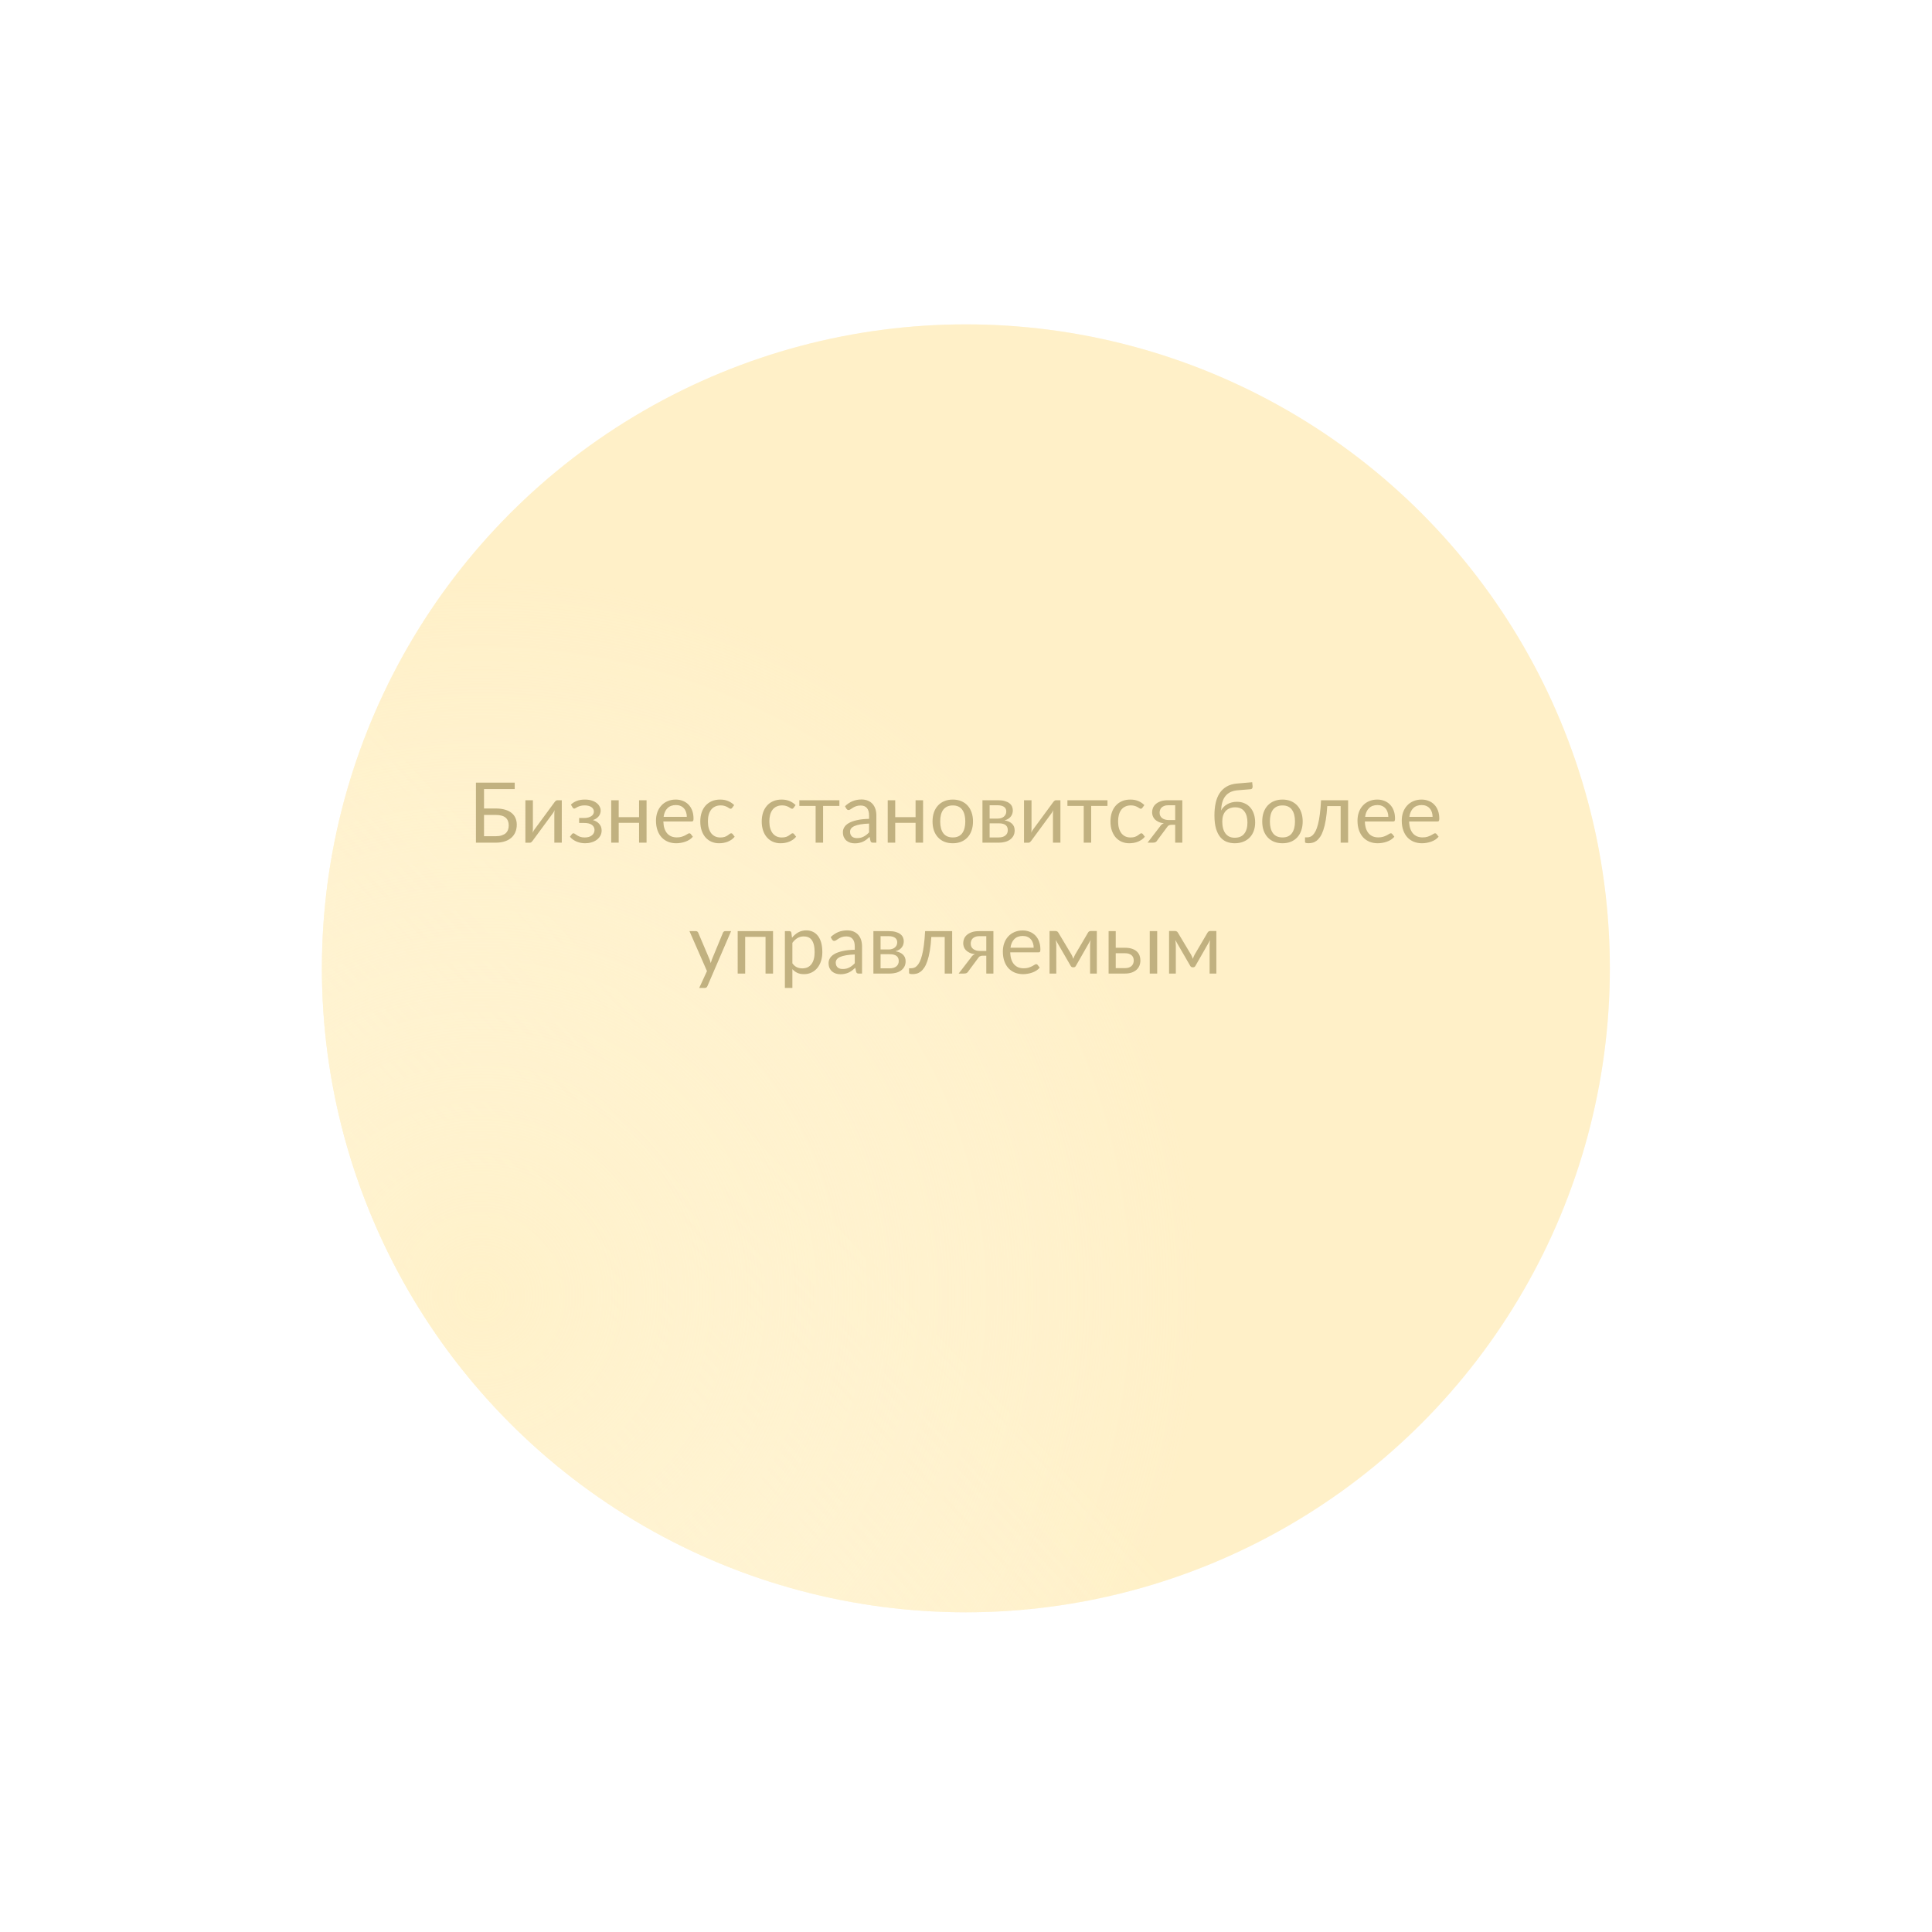 <svg width="369" height="369" viewBox="0 0 369 369" fill="none" xmlns="http://www.w3.org/2000/svg">
<g filter="url(#filter0_d)">
<circle r="122.994" transform="matrix(-1 -0 -0 1 182.477 164.945)" fill="#FFF5D9"/>
<circle r="122.994" transform="matrix(-1 -0 -0 1 182.477 164.945)" fill="url(#paint0_linear)"/>
<circle r="122.994" transform="matrix(-1 -0 -0 1 182.477 164.945)" fill="url(#paint1_radial)"/>
</g>
<path d="M94.669 159.713C95.112 159.713 95.49 159.662 95.805 159.561C96.125 159.459 96.384 159.321 96.581 159.145C96.784 158.963 96.93 158.747 97.021 158.497C97.117 158.241 97.165 157.961 97.165 157.657C97.165 157.337 97.117 157.054 97.021 156.809C96.93 156.558 96.784 156.347 96.581 156.177C96.384 156.001 96.128 155.87 95.813 155.785C95.498 155.694 95.12 155.649 94.677 155.649H92.445V159.713H94.669ZM94.677 154.417C95.376 154.417 95.978 154.494 96.485 154.649C96.992 154.798 97.408 155.011 97.733 155.289C98.064 155.561 98.306 155.886 98.461 156.265C98.621 156.643 98.701 157.057 98.701 157.505C98.701 158.033 98.61 158.51 98.429 158.937C98.253 159.358 97.992 159.718 97.645 160.017C97.304 160.315 96.882 160.545 96.381 160.705C95.88 160.865 95.309 160.945 94.669 160.945H90.901V149.481H98.309V150.705H92.445V154.417H94.677ZM107.298 152.841V160.945H105.874V155.441C105.874 155.334 105.88 155.219 105.89 155.097C105.901 154.974 105.914 154.851 105.93 154.729C105.882 154.835 105.834 154.934 105.786 155.025C105.738 155.115 105.688 155.198 105.634 155.273L101.722 160.593C101.664 160.678 101.589 160.761 101.498 160.841C101.413 160.915 101.317 160.953 101.21 160.953H100.346V152.849H101.778V158.353C101.778 158.454 101.773 158.566 101.762 158.689C101.752 158.806 101.738 158.926 101.722 159.049C101.77 158.947 101.818 158.854 101.866 158.769C101.914 158.678 101.962 158.595 102.01 158.521L105.922 153.201C105.981 153.115 106.056 153.035 106.146 152.961C106.237 152.881 106.336 152.841 106.442 152.841H107.298ZM109.037 153.673C109.341 153.385 109.709 153.153 110.141 152.977C110.579 152.801 111.104 152.713 111.717 152.713C112.208 152.713 112.64 152.774 113.013 152.897C113.387 153.014 113.699 153.171 113.949 153.369C114.205 153.566 114.397 153.793 114.525 154.049C114.659 154.299 114.725 154.561 114.725 154.833C114.725 154.993 114.699 155.161 114.645 155.337C114.597 155.513 114.515 155.681 114.397 155.841C114.28 156.001 114.128 156.15 113.941 156.289C113.755 156.427 113.523 156.539 113.245 156.625C113.763 156.779 114.168 157.027 114.461 157.369C114.76 157.71 114.909 158.129 114.909 158.625C114.909 158.998 114.824 159.337 114.653 159.641C114.483 159.939 114.253 160.195 113.965 160.409C113.677 160.617 113.341 160.777 112.957 160.889C112.579 161.001 112.181 161.057 111.765 161.057C111.504 161.057 111.237 161.033 110.965 160.985C110.699 160.937 110.437 160.862 110.181 160.761C109.925 160.654 109.683 160.523 109.453 160.369C109.229 160.214 109.029 160.027 108.853 159.809L109.253 159.289C109.317 159.198 109.408 159.153 109.525 159.153C109.621 159.153 109.723 159.195 109.829 159.281C109.941 159.361 110.077 159.451 110.237 159.553C110.397 159.654 110.592 159.747 110.821 159.833C111.056 159.913 111.341 159.953 111.677 159.953C111.971 159.953 112.232 159.918 112.461 159.849C112.696 159.774 112.893 159.673 113.053 159.545C113.213 159.417 113.336 159.265 113.421 159.089C113.507 158.913 113.549 158.721 113.549 158.513C113.549 158.113 113.381 157.79 113.045 157.545C112.715 157.299 112.211 157.177 111.533 157.177H110.613V156.233H111.533C111.827 156.233 112.091 156.203 112.325 156.145C112.56 156.081 112.76 155.995 112.925 155.889C113.091 155.782 113.216 155.654 113.301 155.505C113.387 155.35 113.429 155.185 113.429 155.009C113.429 154.849 113.392 154.697 113.317 154.553C113.248 154.409 113.139 154.283 112.989 154.177C112.845 154.07 112.664 153.985 112.445 153.921C112.227 153.857 111.971 153.825 111.677 153.825C111.357 153.825 111.085 153.857 110.861 153.921C110.643 153.985 110.456 154.054 110.301 154.129C110.152 154.203 110.029 154.273 109.933 154.337C109.837 154.401 109.755 154.433 109.685 154.433C109.616 154.433 109.557 154.419 109.509 154.393C109.467 154.366 109.419 154.31 109.365 154.225L109.037 153.673ZM123.489 152.841V160.945H122.057V157.153H118.169V160.945H116.737V152.841H118.169V156.073H122.057V152.841H123.489ZM131.177 156.009C131.177 155.678 131.129 155.377 131.033 155.105C130.942 154.827 130.806 154.59 130.625 154.393C130.449 154.19 130.233 154.035 129.977 153.929C129.721 153.817 129.43 153.761 129.105 153.761C128.422 153.761 127.881 153.961 127.481 154.361C127.086 154.755 126.841 155.305 126.745 156.009H131.177ZM132.329 159.809C132.153 160.022 131.942 160.209 131.697 160.369C131.451 160.523 131.187 160.651 130.905 160.753C130.627 160.854 130.339 160.929 130.041 160.977C129.742 161.03 129.446 161.057 129.153 161.057C128.593 161.057 128.075 160.963 127.601 160.777C127.131 160.585 126.723 160.307 126.377 159.945C126.035 159.577 125.769 159.123 125.577 158.585C125.385 158.046 125.289 157.427 125.289 156.729C125.289 156.163 125.374 155.635 125.545 155.145C125.721 154.654 125.971 154.23 126.297 153.873C126.622 153.51 127.019 153.227 127.489 153.025C127.958 152.817 128.486 152.713 129.073 152.713C129.558 152.713 130.006 152.795 130.417 152.961C130.833 153.121 131.19 153.355 131.489 153.665C131.793 153.969 132.03 154.347 132.201 154.801C132.371 155.249 132.457 155.761 132.457 156.337C132.457 156.561 132.433 156.71 132.385 156.785C132.337 156.859 132.246 156.897 132.113 156.897H126.697C126.713 157.409 126.782 157.854 126.905 158.233C127.033 158.611 127.209 158.929 127.433 159.185C127.657 159.435 127.923 159.625 128.233 159.753C128.542 159.875 128.889 159.937 129.273 159.937C129.63 159.937 129.937 159.897 130.193 159.817C130.454 159.731 130.678 159.641 130.865 159.545C131.051 159.449 131.206 159.361 131.329 159.281C131.457 159.195 131.566 159.153 131.657 159.153C131.774 159.153 131.865 159.198 131.929 159.289L132.329 159.809ZM139.846 154.281C139.803 154.339 139.76 154.385 139.718 154.417C139.675 154.449 139.616 154.465 139.542 154.465C139.462 154.465 139.374 154.433 139.278 154.369C139.182 154.299 139.062 154.225 138.918 154.145C138.779 154.065 138.606 153.993 138.398 153.929C138.195 153.859 137.944 153.825 137.646 153.825C137.246 153.825 136.894 153.897 136.59 154.041C136.286 154.179 136.03 154.382 135.822 154.649C135.619 154.915 135.464 155.238 135.358 155.617C135.256 155.995 135.206 156.419 135.206 156.889C135.206 157.379 135.262 157.817 135.374 158.201C135.486 158.579 135.643 158.899 135.846 159.161C136.054 159.417 136.302 159.614 136.59 159.753C136.883 159.886 137.211 159.953 137.574 159.953C137.92 159.953 138.206 159.913 138.43 159.833C138.654 159.747 138.838 159.654 138.982 159.553C139.131 159.451 139.254 159.361 139.35 159.281C139.451 159.195 139.55 159.153 139.646 159.153C139.763 159.153 139.854 159.198 139.918 159.289L140.318 159.809C140.142 160.027 139.942 160.214 139.718 160.369C139.494 160.523 139.251 160.654 138.99 160.761C138.734 160.862 138.464 160.937 138.182 160.985C137.899 161.033 137.611 161.057 137.318 161.057C136.811 161.057 136.339 160.963 135.902 160.777C135.47 160.59 135.094 160.321 134.774 159.969C134.454 159.611 134.203 159.174 134.022 158.657C133.84 158.139 133.75 157.55 133.75 156.889C133.75 156.286 133.832 155.729 133.998 155.217C134.168 154.705 134.414 154.265 134.734 153.897C135.059 153.523 135.456 153.233 135.926 153.025C136.4 152.817 136.944 152.713 137.558 152.713C138.128 152.713 138.63 152.806 139.062 152.993C139.499 153.174 139.886 153.433 140.222 153.769L139.846 154.281ZM151.58 154.281C151.537 154.339 151.495 154.385 151.452 154.417C151.409 154.449 151.351 154.465 151.276 154.465C151.196 154.465 151.108 154.433 151.012 154.369C150.916 154.299 150.796 154.225 150.652 154.145C150.513 154.065 150.34 153.993 150.132 153.929C149.929 153.859 149.679 153.825 149.38 153.825C148.98 153.825 148.628 153.897 148.324 154.041C148.02 154.179 147.764 154.382 147.556 154.649C147.353 154.915 147.199 155.238 147.092 155.617C146.991 155.995 146.94 156.419 146.94 156.889C146.94 157.379 146.996 157.817 147.108 158.201C147.22 158.579 147.377 158.899 147.58 159.161C147.788 159.417 148.036 159.614 148.324 159.753C148.617 159.886 148.945 159.953 149.308 159.953C149.655 159.953 149.94 159.913 150.164 159.833C150.388 159.747 150.572 159.654 150.716 159.553C150.865 159.451 150.988 159.361 151.084 159.281C151.185 159.195 151.284 159.153 151.38 159.153C151.497 159.153 151.588 159.198 151.652 159.289L152.052 159.809C151.876 160.027 151.676 160.214 151.452 160.369C151.228 160.523 150.985 160.654 150.724 160.761C150.468 160.862 150.199 160.937 149.916 160.985C149.633 161.033 149.345 161.057 149.052 161.057C148.545 161.057 148.073 160.963 147.636 160.777C147.204 160.59 146.828 160.321 146.508 159.969C146.188 159.611 145.937 159.174 145.756 158.657C145.575 158.139 145.484 157.55 145.484 156.889C145.484 156.286 145.567 155.729 145.732 155.217C145.903 154.705 146.148 154.265 146.468 153.897C146.793 153.523 147.191 153.233 147.66 153.025C148.135 152.817 148.679 152.713 149.292 152.713C149.863 152.713 150.364 152.806 150.796 152.993C151.233 153.174 151.62 153.433 151.956 153.769L151.58 154.281ZM160.317 153.929H157.205V160.945H155.781V153.929H152.669V152.841H160.317V153.929ZM165.988 157.297C165.332 157.318 164.772 157.371 164.308 157.457C163.85 157.537 163.474 157.643 163.18 157.777C162.892 157.91 162.682 158.067 162.548 158.249C162.42 158.43 162.356 158.633 162.356 158.857C162.356 159.07 162.391 159.254 162.46 159.409C162.53 159.563 162.623 159.691 162.74 159.793C162.863 159.889 163.004 159.961 163.164 160.009C163.33 160.051 163.506 160.073 163.692 160.073C163.943 160.073 164.172 160.049 164.38 160.001C164.588 159.947 164.783 159.873 164.964 159.777C165.151 159.681 165.327 159.566 165.492 159.433C165.663 159.299 165.828 159.147 165.988 158.977V157.297ZM161.388 153.985C161.836 153.553 162.319 153.23 162.836 153.017C163.354 152.803 163.927 152.697 164.556 152.697C165.01 152.697 165.412 152.771 165.764 152.921C166.116 153.07 166.412 153.278 166.652 153.545C166.892 153.811 167.074 154.134 167.196 154.513C167.319 154.891 167.38 155.307 167.38 155.761V160.945H166.748C166.61 160.945 166.503 160.923 166.428 160.881C166.354 160.833 166.295 160.742 166.252 160.609L166.092 159.841C165.879 160.038 165.671 160.214 165.468 160.369C165.266 160.518 165.052 160.646 164.828 160.753C164.604 160.854 164.364 160.931 164.108 160.985C163.858 161.043 163.578 161.073 163.268 161.073C162.954 161.073 162.658 161.03 162.38 160.945C162.103 160.854 161.86 160.721 161.652 160.545C161.45 160.369 161.287 160.147 161.164 159.881C161.047 159.609 160.988 159.289 160.988 158.921C160.988 158.601 161.076 158.294 161.252 158.001C161.428 157.702 161.714 157.438 162.108 157.209C162.503 156.979 163.018 156.793 163.652 156.649C164.287 156.499 165.066 156.414 165.988 156.393V155.761C165.988 155.131 165.852 154.657 165.58 154.337C165.308 154.011 164.911 153.849 164.388 153.849C164.036 153.849 163.74 153.894 163.5 153.985C163.266 154.07 163.06 154.169 162.884 154.281C162.714 154.387 162.564 154.486 162.436 154.577C162.314 154.662 162.191 154.705 162.068 154.705C161.972 154.705 161.89 154.681 161.82 154.633C161.751 154.579 161.692 154.515 161.644 154.441L161.388 153.985ZM176.301 152.841V160.945H174.869V157.153H170.981V160.945H169.549V152.841H170.981V156.073H174.869V152.841H176.301ZM181.981 152.713C182.573 152.713 183.106 152.811 183.581 153.009C184.056 153.206 184.461 153.486 184.797 153.849C185.133 154.211 185.389 154.651 185.565 155.169C185.746 155.681 185.837 156.254 185.837 156.889C185.837 157.529 185.746 158.105 185.565 158.617C185.389 159.129 185.133 159.566 184.797 159.929C184.461 160.291 184.056 160.571 183.581 160.769C183.106 160.961 182.573 161.057 181.981 161.057C181.384 161.057 180.845 160.961 180.365 160.769C179.89 160.571 179.485 160.291 179.149 159.929C178.813 159.566 178.554 159.129 178.373 158.617C178.197 158.105 178.109 157.529 178.109 156.889C178.109 156.254 178.197 155.681 178.373 155.169C178.554 154.651 178.813 154.211 179.149 153.849C179.485 153.486 179.89 153.206 180.365 153.009C180.845 152.811 181.384 152.713 181.981 152.713ZM181.981 159.945C182.781 159.945 183.378 159.678 183.773 159.145C184.168 158.606 184.365 157.857 184.365 156.897C184.365 155.931 184.168 155.179 183.773 154.641C183.378 154.102 182.781 153.833 181.981 153.833C181.576 153.833 181.221 153.902 180.917 154.041C180.618 154.179 180.368 154.379 180.165 154.641C179.968 154.902 179.818 155.225 179.717 155.609C179.621 155.987 179.573 156.417 179.573 156.897C179.573 157.857 179.77 158.606 180.165 159.145C180.565 159.678 181.17 159.945 181.981 159.945ZM190.755 159.945C191.289 159.945 191.71 159.822 192.019 159.577C192.329 159.326 192.483 158.985 192.483 158.553C192.483 158.361 192.454 158.187 192.395 158.033C192.337 157.873 192.241 157.734 192.107 157.617C191.974 157.499 191.795 157.409 191.571 157.345C191.353 157.281 191.083 157.249 190.763 157.249H189.011V159.945H190.755ZM189.011 153.801V156.345H190.571C190.806 156.345 191.022 156.313 191.219 156.249C191.422 156.179 191.595 156.086 191.739 155.969C191.883 155.846 191.995 155.702 192.075 155.537C192.155 155.366 192.195 155.179 192.195 154.977C192.195 154.827 192.169 154.683 192.115 154.545C192.062 154.401 191.971 154.275 191.843 154.169C191.715 154.057 191.547 153.969 191.339 153.905C191.131 153.835 190.875 153.801 190.571 153.801H189.011ZM190.611 152.841C191.113 152.841 191.542 152.891 191.899 152.993C192.257 153.094 192.55 153.233 192.779 153.409C193.009 153.579 193.177 153.782 193.283 154.017C193.39 154.251 193.443 154.502 193.443 154.769C193.443 154.945 193.419 155.129 193.371 155.321C193.323 155.513 193.238 155.697 193.115 155.873C192.998 156.049 192.835 156.209 192.627 156.353C192.425 156.491 192.169 156.601 191.859 156.681C192.478 156.787 192.955 157.003 193.291 157.329C193.627 157.649 193.795 158.073 193.795 158.601C193.795 158.995 193.715 159.339 193.555 159.633C193.401 159.921 193.185 160.163 192.907 160.361C192.635 160.558 192.315 160.705 191.947 160.801C191.579 160.897 191.185 160.945 190.763 160.945H187.643V152.841H190.611ZM202.533 152.841V160.945H201.109V155.441C201.109 155.334 201.114 155.219 201.125 155.097C201.135 154.974 201.149 154.851 201.165 154.729C201.117 154.835 201.069 154.934 201.021 155.025C200.973 155.115 200.922 155.198 200.869 155.273L196.957 160.593C196.898 160.678 196.823 160.761 196.733 160.841C196.647 160.915 196.551 160.953 196.445 160.953H195.581V152.849H197.013V158.353C197.013 158.454 197.007 158.566 196.997 158.689C196.986 158.806 196.973 158.926 196.957 159.049C197.005 158.947 197.053 158.854 197.101 158.769C197.149 158.678 197.197 158.595 197.245 158.521L201.157 153.201C201.215 153.115 201.29 153.035 201.381 152.961C201.471 152.881 201.57 152.841 201.677 152.841H202.533ZM211.52 153.929H208.408V160.945H206.984V153.929H203.872V152.841H211.52V153.929ZM218.189 154.281C218.147 154.339 218.104 154.385 218.061 154.417C218.019 154.449 217.96 154.465 217.885 154.465C217.805 154.465 217.717 154.433 217.621 154.369C217.525 154.299 217.405 154.225 217.261 154.145C217.123 154.065 216.949 153.993 216.741 153.929C216.539 153.859 216.288 153.825 215.989 153.825C215.589 153.825 215.237 153.897 214.933 154.041C214.629 154.179 214.373 154.382 214.165 154.649C213.963 154.915 213.808 155.238 213.701 155.617C213.6 155.995 213.549 156.419 213.549 156.889C213.549 157.379 213.605 157.817 213.717 158.201C213.829 158.579 213.987 158.899 214.189 159.161C214.397 159.417 214.645 159.614 214.933 159.753C215.227 159.886 215.555 159.953 215.917 159.953C216.264 159.953 216.549 159.913 216.773 159.833C216.997 159.747 217.181 159.654 217.325 159.553C217.475 159.451 217.597 159.361 217.693 159.281C217.795 159.195 217.893 159.153 217.989 159.153C218.107 159.153 218.197 159.198 218.261 159.289L218.661 159.809C218.485 160.027 218.285 160.214 218.061 160.369C217.837 160.523 217.595 160.654 217.333 160.761C217.077 160.862 216.808 160.937 216.525 160.985C216.243 161.033 215.955 161.057 215.661 161.057C215.155 161.057 214.683 160.963 214.245 160.777C213.813 160.59 213.437 160.321 213.117 159.969C212.797 159.611 212.547 159.174 212.365 158.657C212.184 158.139 212.093 157.55 212.093 156.889C212.093 156.286 212.176 155.729 212.341 155.217C212.512 154.705 212.757 154.265 213.077 153.897C213.403 153.523 213.8 153.233 214.269 153.025C214.744 152.817 215.288 152.713 215.901 152.713C216.472 152.713 216.973 152.806 217.405 152.993C217.843 153.174 218.229 153.433 218.565 153.769L218.189 154.281ZM224.454 156.625V153.801H223.094C222.79 153.801 222.534 153.846 222.326 153.937C222.118 154.022 221.95 154.134 221.822 154.273C221.699 154.406 221.611 154.558 221.558 154.729C221.505 154.894 221.478 155.059 221.478 155.225C221.478 155.662 221.638 156.006 221.958 156.257C222.278 156.502 222.715 156.625 223.27 156.625H224.454ZM225.814 152.841V160.945H224.454V157.529H223.83C223.681 157.529 223.555 157.542 223.454 157.569C223.358 157.59 223.273 157.622 223.198 157.665C223.129 157.707 223.067 157.763 223.014 157.833C222.961 157.897 222.905 157.971 222.846 158.057L221.07 160.449C220.979 160.619 220.867 160.745 220.734 160.825C220.606 160.905 220.417 160.945 220.166 160.945H219.174L221.526 157.889C221.718 157.569 221.971 157.355 222.286 157.249C221.875 157.195 221.529 157.099 221.246 156.961C220.963 156.822 220.731 156.659 220.55 156.473C220.374 156.281 220.246 156.07 220.166 155.841C220.086 155.611 220.046 155.379 220.046 155.145C220.046 154.867 220.099 154.59 220.206 154.313C220.318 154.035 220.494 153.79 220.734 153.577C220.974 153.358 221.283 153.182 221.662 153.049C222.046 152.91 222.51 152.841 223.054 152.841H225.814ZM235.83 160.001C236.63 160.001 237.233 159.747 237.638 159.241C238.049 158.729 238.254 158.014 238.254 157.097C238.254 156.185 238.057 155.473 237.662 154.961C237.273 154.449 236.686 154.193 235.902 154.193C235.524 154.193 235.182 154.254 234.878 154.377C234.574 154.494 234.316 154.667 234.102 154.897C233.894 155.126 233.732 155.409 233.614 155.745C233.502 156.081 233.446 156.465 233.446 156.897C233.446 157.382 233.497 157.817 233.598 158.201C233.7 158.585 233.849 158.91 234.046 159.177C234.249 159.443 234.497 159.649 234.79 159.793C235.089 159.931 235.436 160.001 235.83 160.001ZM236.382 150.937C235.838 150.985 235.372 151.105 234.982 151.297C234.598 151.489 234.278 151.75 234.022 152.081C233.766 152.406 233.574 152.798 233.446 153.257C233.318 153.715 233.244 154.233 233.222 154.809C233.35 154.553 233.516 154.323 233.718 154.121C233.921 153.913 234.153 153.737 234.414 153.593C234.676 153.443 234.958 153.331 235.262 153.257C235.572 153.177 235.9 153.137 236.246 153.137C236.785 153.137 237.268 153.233 237.694 153.425C238.126 153.611 238.492 153.878 238.79 154.225C239.094 154.571 239.326 154.99 239.486 155.481C239.646 155.966 239.726 156.505 239.726 157.097C239.726 157.699 239.633 158.246 239.446 158.737C239.265 159.222 239.004 159.638 238.662 159.985C238.321 160.326 237.91 160.59 237.43 160.777C236.956 160.963 236.422 161.057 235.83 161.057C235.286 161.057 234.777 160.966 234.302 160.785C233.828 160.603 233.417 160.305 233.07 159.889C232.724 159.473 232.449 158.926 232.246 158.249C232.049 157.566 231.95 156.726 231.95 155.729C231.95 154.875 232.028 154.091 232.182 153.377C232.337 152.662 232.585 152.041 232.926 151.513C233.273 150.985 233.718 150.561 234.262 150.241C234.812 149.915 235.478 149.718 236.262 149.649L239.158 149.401L239.238 150.137C239.254 150.302 239.23 150.441 239.166 150.553C239.102 150.665 238.988 150.726 238.822 150.737L236.382 150.937ZM244.95 152.713C245.542 152.713 246.075 152.811 246.55 153.009C247.025 153.206 247.43 153.486 247.766 153.849C248.102 154.211 248.358 154.651 248.534 155.169C248.715 155.681 248.806 156.254 248.806 156.889C248.806 157.529 248.715 158.105 248.534 158.617C248.358 159.129 248.102 159.566 247.766 159.929C247.43 160.291 247.025 160.571 246.55 160.769C246.075 160.961 245.542 161.057 244.95 161.057C244.353 161.057 243.814 160.961 243.334 160.769C242.859 160.571 242.454 160.291 242.118 159.929C241.782 159.566 241.523 159.129 241.342 158.617C241.166 158.105 241.078 157.529 241.078 156.889C241.078 156.254 241.166 155.681 241.342 155.169C241.523 154.651 241.782 154.211 242.118 153.849C242.454 153.486 242.859 153.206 243.334 153.009C243.814 152.811 244.353 152.713 244.95 152.713ZM244.95 159.945C245.75 159.945 246.347 159.678 246.742 159.145C247.137 158.606 247.334 157.857 247.334 156.897C247.334 155.931 247.137 155.179 246.742 154.641C246.347 154.102 245.75 153.833 244.95 153.833C244.545 153.833 244.19 153.902 243.886 154.041C243.587 154.179 243.337 154.379 243.134 154.641C242.937 154.902 242.787 155.225 242.686 155.609C242.59 155.987 242.542 156.417 242.542 156.897C242.542 157.857 242.739 158.606 243.134 159.145C243.534 159.678 244.139 159.945 244.95 159.945ZM257.482 160.945H256.058V153.961H253.498C253.434 154.99 253.338 155.881 253.21 156.633C253.082 157.379 252.927 158.017 252.746 158.545C252.57 159.067 252.37 159.494 252.146 159.825C251.927 160.15 251.695 160.403 251.45 160.585C251.21 160.766 250.959 160.889 250.698 160.953C250.442 161.017 250.186 161.049 249.93 161.049C249.476 161.049 249.25 160.977 249.25 160.833V159.929H249.666C249.847 159.929 250.031 159.897 250.218 159.833C250.404 159.769 250.586 159.646 250.762 159.465C250.943 159.283 251.116 159.03 251.282 158.705C251.447 158.374 251.596 157.947 251.73 157.425C251.868 156.897 251.986 156.259 252.082 155.513C252.183 154.761 252.26 153.87 252.314 152.841H257.482V160.945ZM265.161 156.009C265.161 155.678 265.113 155.377 265.017 155.105C264.926 154.827 264.79 154.59 264.609 154.393C264.433 154.19 264.217 154.035 263.961 153.929C263.705 153.817 263.414 153.761 263.089 153.761C262.406 153.761 261.865 153.961 261.465 154.361C261.07 154.755 260.825 155.305 260.729 156.009H265.161ZM266.313 159.809C266.137 160.022 265.926 160.209 265.681 160.369C265.436 160.523 265.172 160.651 264.889 160.753C264.612 160.854 264.324 160.929 264.025 160.977C263.726 161.03 263.43 161.057 263.137 161.057C262.577 161.057 262.06 160.963 261.585 160.777C261.116 160.585 260.708 160.307 260.361 159.945C260.02 159.577 259.753 159.123 259.561 158.585C259.369 158.046 259.273 157.427 259.273 156.729C259.273 156.163 259.358 155.635 259.529 155.145C259.705 154.654 259.956 154.23 260.281 153.873C260.606 153.51 261.004 153.227 261.473 153.025C261.942 152.817 262.47 152.713 263.057 152.713C263.542 152.713 263.99 152.795 264.401 152.961C264.817 153.121 265.174 153.355 265.473 153.665C265.777 153.969 266.014 154.347 266.185 154.801C266.356 155.249 266.441 155.761 266.441 156.337C266.441 156.561 266.417 156.71 266.369 156.785C266.321 156.859 266.23 156.897 266.097 156.897H260.681C260.697 157.409 260.766 157.854 260.889 158.233C261.017 158.611 261.193 158.929 261.417 159.185C261.641 159.435 261.908 159.625 262.217 159.753C262.526 159.875 262.873 159.937 263.257 159.937C263.614 159.937 263.921 159.897 264.177 159.817C264.438 159.731 264.662 159.641 264.849 159.545C265.036 159.449 265.19 159.361 265.313 159.281C265.441 159.195 265.55 159.153 265.641 159.153C265.758 159.153 265.849 159.198 265.913 159.289L266.313 159.809ZM273.614 156.009C273.614 155.678 273.566 155.377 273.47 155.105C273.379 154.827 273.243 154.59 273.062 154.393C272.886 154.19 272.67 154.035 272.414 153.929C272.158 153.817 271.867 153.761 271.542 153.761C270.859 153.761 270.318 153.961 269.918 154.361C269.523 154.755 269.278 155.305 269.182 156.009H273.614ZM274.766 159.809C274.59 160.022 274.379 160.209 274.134 160.369C273.889 160.523 273.625 160.651 273.342 160.753C273.065 160.854 272.777 160.929 272.478 160.977C272.179 161.03 271.883 161.057 271.59 161.057C271.03 161.057 270.513 160.963 270.038 160.777C269.569 160.585 269.161 160.307 268.814 159.945C268.473 159.577 268.206 159.123 268.014 158.585C267.822 158.046 267.726 157.427 267.726 156.729C267.726 156.163 267.811 155.635 267.982 155.145C268.158 154.654 268.409 154.23 268.734 153.873C269.059 153.51 269.457 153.227 269.926 153.025C270.395 152.817 270.923 152.713 271.51 152.713C271.995 152.713 272.443 152.795 272.854 152.961C273.27 153.121 273.627 153.355 273.926 153.665C274.23 153.969 274.467 154.347 274.638 154.801C274.809 155.249 274.894 155.761 274.894 156.337C274.894 156.561 274.87 156.71 274.822 156.785C274.774 156.859 274.683 156.897 274.55 156.897H269.134C269.15 157.409 269.219 157.854 269.342 158.233C269.47 158.611 269.646 158.929 269.87 159.185C270.094 159.435 270.361 159.625 270.67 159.753C270.979 159.875 271.326 159.937 271.71 159.937C272.067 159.937 272.374 159.897 272.63 159.817C272.891 159.731 273.115 159.641 273.302 159.545C273.489 159.449 273.643 159.361 273.766 159.281C273.894 159.195 274.003 159.153 274.094 159.153C274.211 159.153 274.302 159.198 274.366 159.289L274.766 159.809ZM139.635 177.841L135.115 188.337C135.067 188.443 135.006 188.529 134.931 188.593C134.862 188.657 134.753 188.689 134.603 188.689H133.547L135.027 185.473L131.683 177.841H132.915C133.038 177.841 133.134 177.873 133.203 177.937C133.278 177.995 133.329 178.062 133.355 178.137L135.523 183.241C135.609 183.465 135.681 183.699 135.739 183.945C135.814 183.694 135.894 183.457 135.979 183.233L138.083 178.137C138.115 178.051 138.169 177.982 138.243 177.929C138.323 177.87 138.411 177.841 138.507 177.841H139.635ZM147.645 185.945H146.213V178.929H142.325V185.945H140.893V177.841H147.645V185.945ZM151.341 183.993C151.602 184.345 151.888 184.593 152.197 184.737C152.506 184.881 152.853 184.953 153.237 184.953C153.994 184.953 154.576 184.683 154.981 184.145C155.386 183.606 155.589 182.838 155.589 181.841C155.589 181.313 155.541 180.859 155.445 180.481C155.354 180.102 155.221 179.793 155.045 179.553C154.869 179.307 154.653 179.129 154.397 179.017C154.141 178.905 153.85 178.849 153.525 178.849C153.061 178.849 152.653 178.955 152.301 179.169C151.954 179.382 151.634 179.683 151.341 180.073V183.993ZM151.269 179.097C151.61 178.675 152.005 178.337 152.453 178.081C152.901 177.825 153.413 177.697 153.989 177.697C154.458 177.697 154.882 177.787 155.261 177.969C155.64 178.145 155.962 178.409 156.229 178.761C156.496 179.107 156.701 179.539 156.845 180.057C156.989 180.574 157.061 181.169 157.061 181.841C157.061 182.438 156.981 182.995 156.821 183.513C156.661 184.025 156.429 184.47 156.125 184.849C155.826 185.222 155.458 185.518 155.021 185.737C154.589 185.95 154.101 186.057 153.557 186.057C153.061 186.057 152.634 185.974 152.277 185.809C151.925 185.638 151.613 185.403 151.341 185.105V188.689H149.909V177.841H150.765C150.968 177.841 151.093 177.939 151.141 178.137L151.269 179.097ZM163.254 182.297C162.598 182.318 162.038 182.371 161.574 182.457C161.115 182.537 160.739 182.643 160.446 182.777C160.158 182.91 159.947 183.067 159.814 183.249C159.686 183.43 159.622 183.633 159.622 183.857C159.622 184.07 159.657 184.254 159.726 184.409C159.795 184.563 159.889 184.691 160.006 184.793C160.129 184.889 160.27 184.961 160.43 185.009C160.595 185.051 160.771 185.073 160.958 185.073C161.209 185.073 161.438 185.049 161.646 185.001C161.854 184.947 162.049 184.873 162.23 184.777C162.417 184.681 162.593 184.566 162.758 184.433C162.929 184.299 163.094 184.147 163.254 183.977V182.297ZM158.654 178.985C159.102 178.553 159.585 178.23 160.102 178.017C160.619 177.803 161.193 177.697 161.822 177.697C162.275 177.697 162.678 177.771 163.03 177.921C163.382 178.07 163.678 178.278 163.918 178.545C164.158 178.811 164.339 179.134 164.462 179.513C164.585 179.891 164.646 180.307 164.646 180.761V185.945H164.014C163.875 185.945 163.769 185.923 163.694 185.881C163.619 185.833 163.561 185.742 163.518 185.609L163.358 184.841C163.145 185.038 162.937 185.214 162.734 185.369C162.531 185.518 162.318 185.646 162.094 185.753C161.87 185.854 161.63 185.931 161.374 185.985C161.123 186.043 160.843 186.073 160.534 186.073C160.219 186.073 159.923 186.03 159.646 185.945C159.369 185.854 159.126 185.721 158.918 185.545C158.715 185.369 158.553 185.147 158.43 184.881C158.313 184.609 158.254 184.289 158.254 183.921C158.254 183.601 158.342 183.294 158.518 183.001C158.694 182.702 158.979 182.438 159.374 182.209C159.769 181.979 160.283 181.793 160.918 181.649C161.553 181.499 162.331 181.414 163.254 181.393V180.761C163.254 180.131 163.118 179.657 162.846 179.337C162.574 179.011 162.177 178.849 161.654 178.849C161.302 178.849 161.006 178.894 160.766 178.985C160.531 179.07 160.326 179.169 160.15 179.281C159.979 179.387 159.83 179.486 159.702 179.577C159.579 179.662 159.457 179.705 159.334 179.705C159.238 179.705 159.155 179.681 159.086 179.633C159.017 179.579 158.958 179.515 158.91 179.441L158.654 178.985ZM169.927 184.945C170.46 184.945 170.882 184.822 171.191 184.577C171.5 184.326 171.655 183.985 171.655 183.553C171.655 183.361 171.626 183.187 171.567 183.033C171.508 182.873 171.412 182.734 171.279 182.617C171.146 182.499 170.967 182.409 170.743 182.345C170.524 182.281 170.255 182.249 169.935 182.249H168.183V184.945H169.927ZM168.183 178.801V181.345H169.743C169.978 181.345 170.194 181.313 170.391 181.249C170.594 181.179 170.767 181.086 170.911 180.969C171.055 180.846 171.167 180.702 171.247 180.537C171.327 180.366 171.367 180.179 171.367 179.977C171.367 179.827 171.34 179.683 171.287 179.545C171.234 179.401 171.143 179.275 171.015 179.169C170.887 179.057 170.719 178.969 170.511 178.905C170.303 178.835 170.047 178.801 169.743 178.801H168.183ZM169.783 177.841C170.284 177.841 170.714 177.891 171.071 177.993C171.428 178.094 171.722 178.233 171.951 178.409C172.18 178.579 172.348 178.782 172.455 179.017C172.562 179.251 172.615 179.502 172.615 179.769C172.615 179.945 172.591 180.129 172.543 180.321C172.495 180.513 172.41 180.697 172.287 180.873C172.17 181.049 172.007 181.209 171.799 181.353C171.596 181.491 171.34 181.601 171.031 181.681C171.65 181.787 172.127 182.003 172.463 182.329C172.799 182.649 172.967 183.073 172.967 183.601C172.967 183.995 172.887 184.339 172.727 184.633C172.572 184.921 172.356 185.163 172.079 185.361C171.807 185.558 171.487 185.705 171.119 185.801C170.751 185.897 170.356 185.945 169.935 185.945H166.815V177.841H169.783ZM181.857 185.945H180.433V178.961H177.873C177.809 179.99 177.713 180.881 177.585 181.633C177.457 182.379 177.302 183.017 177.121 183.545C176.945 184.067 176.745 184.494 176.521 184.825C176.302 185.15 176.07 185.403 175.825 185.585C175.585 185.766 175.334 185.889 175.073 185.953C174.817 186.017 174.561 186.049 174.305 186.049C173.851 186.049 173.625 185.977 173.625 185.833V184.929H174.041C174.222 184.929 174.406 184.897 174.593 184.833C174.779 184.769 174.961 184.646 175.137 184.465C175.318 184.283 175.491 184.03 175.657 183.705C175.822 183.374 175.971 182.947 176.105 182.425C176.243 181.897 176.361 181.259 176.457 180.513C176.558 179.761 176.635 178.87 176.689 177.841H181.857V185.945ZM188.376 181.625V178.801H187.016C186.712 178.801 186.456 178.846 186.248 178.937C186.04 179.022 185.872 179.134 185.744 179.273C185.621 179.406 185.533 179.558 185.48 179.729C185.427 179.894 185.4 180.059 185.4 180.225C185.4 180.662 185.56 181.006 185.88 181.257C186.2 181.502 186.637 181.625 187.192 181.625H188.376ZM189.736 177.841V185.945H188.376V182.529H187.752C187.603 182.529 187.477 182.542 187.376 182.569C187.28 182.59 187.195 182.622 187.12 182.665C187.051 182.707 186.989 182.763 186.936 182.833C186.883 182.897 186.827 182.971 186.768 183.057L184.992 185.449C184.901 185.619 184.789 185.745 184.656 185.825C184.528 185.905 184.339 185.945 184.088 185.945H183.096L185.448 182.889C185.64 182.569 185.893 182.355 186.208 182.249C185.797 182.195 185.451 182.099 185.168 181.961C184.885 181.822 184.653 181.659 184.472 181.473C184.296 181.281 184.168 181.07 184.088 180.841C184.008 180.611 183.968 180.379 183.968 180.145C183.968 179.867 184.021 179.59 184.128 179.313C184.24 179.035 184.416 178.79 184.656 178.577C184.896 178.358 185.205 178.182 185.584 178.049C185.968 177.91 186.432 177.841 186.976 177.841H189.736ZM197.427 181.009C197.427 180.678 197.379 180.377 197.283 180.105C197.192 179.827 197.056 179.59 196.875 179.393C196.699 179.19 196.483 179.035 196.227 178.929C195.971 178.817 195.68 178.761 195.355 178.761C194.672 178.761 194.131 178.961 193.731 179.361C193.336 179.755 193.091 180.305 192.995 181.009H197.427ZM198.579 184.809C198.403 185.022 198.192 185.209 197.947 185.369C197.701 185.523 197.437 185.651 197.155 185.753C196.877 185.854 196.589 185.929 196.291 185.977C195.992 186.03 195.696 186.057 195.403 186.057C194.843 186.057 194.325 185.963 193.851 185.777C193.381 185.585 192.973 185.307 192.627 184.945C192.285 184.577 192.019 184.123 191.827 183.585C191.635 183.046 191.539 182.427 191.539 181.729C191.539 181.163 191.624 180.635 191.795 180.145C191.971 179.654 192.221 179.23 192.547 178.873C192.872 178.51 193.269 178.227 193.739 178.025C194.208 177.817 194.736 177.713 195.323 177.713C195.808 177.713 196.256 177.795 196.667 177.961C197.083 178.121 197.44 178.355 197.739 178.665C198.043 178.969 198.28 179.347 198.451 179.801C198.621 180.249 198.707 180.761 198.707 181.337C198.707 181.561 198.683 181.71 198.635 181.785C198.587 181.859 198.496 181.897 198.363 181.897H192.947C192.963 182.409 193.032 182.854 193.155 183.233C193.283 183.611 193.459 183.929 193.683 184.185C193.907 184.435 194.173 184.625 194.483 184.753C194.792 184.875 195.139 184.937 195.523 184.937C195.88 184.937 196.187 184.897 196.443 184.817C196.704 184.731 196.928 184.641 197.115 184.545C197.301 184.449 197.456 184.361 197.579 184.281C197.707 184.195 197.816 184.153 197.907 184.153C198.024 184.153 198.115 184.198 198.179 184.289L198.579 184.809ZM209.488 177.817V185.945H208.2V180.561C208.2 180.411 208.208 180.246 208.224 180.065C208.245 179.878 208.272 179.705 208.304 179.545L205.488 184.481C205.445 184.561 205.389 184.625 205.32 184.673C205.25 184.721 205.17 184.745 205.08 184.745H204.92C204.829 184.745 204.746 184.721 204.672 184.673C204.602 184.625 204.546 184.561 204.504 184.481L201.64 179.529C201.666 179.689 201.69 179.865 201.712 180.057C201.733 180.243 201.744 180.411 201.744 180.561V185.945H200.456V177.817H201.6C201.701 177.817 201.8 177.841 201.896 177.889C201.992 177.931 202.074 178.014 202.144 178.137L204.672 182.361C204.794 182.606 204.904 182.865 205 183.137C205.09 182.854 205.197 182.595 205.32 182.361L207.8 178.137C207.869 178.009 207.952 177.923 208.048 177.881C208.144 177.838 208.242 177.817 208.344 177.817H209.488ZM214.849 184.905C215.137 184.905 215.385 184.87 215.593 184.801C215.806 184.726 215.982 184.625 216.121 184.497C216.26 184.363 216.364 184.209 216.433 184.033C216.502 183.857 216.537 183.665 216.537 183.457C216.537 183.265 216.508 183.086 216.449 182.921C216.39 182.75 216.292 182.601 216.153 182.473C216.02 182.345 215.844 182.243 215.625 182.169C215.406 182.094 215.14 182.057 214.825 182.057H213.097V184.905H214.849ZM214.825 181.017C215.385 181.017 215.854 181.083 216.233 181.217C216.617 181.35 216.924 181.529 217.153 181.753C217.388 181.977 217.556 182.235 217.657 182.529C217.758 182.822 217.809 183.126 217.809 183.441C217.809 183.803 217.745 184.139 217.617 184.449C217.489 184.753 217.3 185.017 217.049 185.241C216.798 185.459 216.489 185.633 216.121 185.761C215.753 185.883 215.329 185.945 214.849 185.945H211.737V177.841H213.097V181.017H214.825ZM221.017 177.841V185.945H219.593V177.841H221.017ZM232.316 177.817V185.945H231.028V180.561C231.028 180.411 231.036 180.246 231.052 180.065C231.073 179.878 231.1 179.705 231.132 179.545L228.316 184.481C228.273 184.561 228.217 184.625 228.148 184.673C228.079 184.721 227.999 184.745 227.908 184.745H227.748C227.657 184.745 227.575 184.721 227.5 184.673C227.431 184.625 227.375 184.561 227.332 184.481L224.468 179.529C224.495 179.689 224.519 179.865 224.54 180.057C224.561 180.243 224.572 180.411 224.572 180.561V185.945H223.284V177.817H224.428C224.529 177.817 224.628 177.841 224.724 177.889C224.82 177.931 224.903 178.014 224.972 178.137L227.5 182.361C227.623 182.606 227.732 182.865 227.828 183.137C227.919 182.854 228.025 182.595 228.148 182.361L230.628 178.137C230.697 178.009 230.78 177.923 230.876 177.881C230.972 177.838 231.071 177.817 231.172 177.817H232.316Z" fill="#C1B180"/>
<defs>
<filter id="filter0_d" x="0.462" y="0.93" width="368.031" height="368.031" filterUnits="userSpaceOnUse" color-interpolation-filters="sRGB">
<feFlood flood-opacity="0" result="BackgroundImageFix"/>
<feColorMatrix in="SourceAlpha" type="matrix" values="0 0 0 0 0 0 0 0 0 0 0 0 0 0 0 0 0 0 127 0" result="hardAlpha"/>
<feOffset dx="2" dy="20"/>
<feGaussianBlur stdDeviation="30.5"/>
<feColorMatrix type="matrix" values="0 0 0 0 0.138 0 0 0 0 0.105 0 0 0 0 0.012 0 0 0 0.04 0"/>
<feBlend mode="normal" in2="BackgroundImageFix" result="effect1_dropShadow"/>
<feBlend mode="normal" in="SourceGraphic" in2="effect1_dropShadow" result="shape"/>
</filter>
<linearGradient id="paint0_linear" x1="35.596" y1="36.464" x2="217.048" y2="204.604" gradientUnits="userSpaceOnUse">
<stop stop-color="#FFEBB4" stop-opacity="0.47"/>
<stop offset="1" stop-color="#FFF2CE" stop-opacity="0"/>
</linearGradient>
<radialGradient id="paint1_radial" cx="0" cy="0" r="1" gradientUnits="userSpaceOnUse" gradientTransform="translate(92.607 61.931) rotate(53.999) scale(137.364)">
<stop stop-color="#FFF1C9"/>
<stop offset="1" stop-color="#FFF7E1" stop-opacity="0"/>
</radialGradient>
</defs>
</svg>
